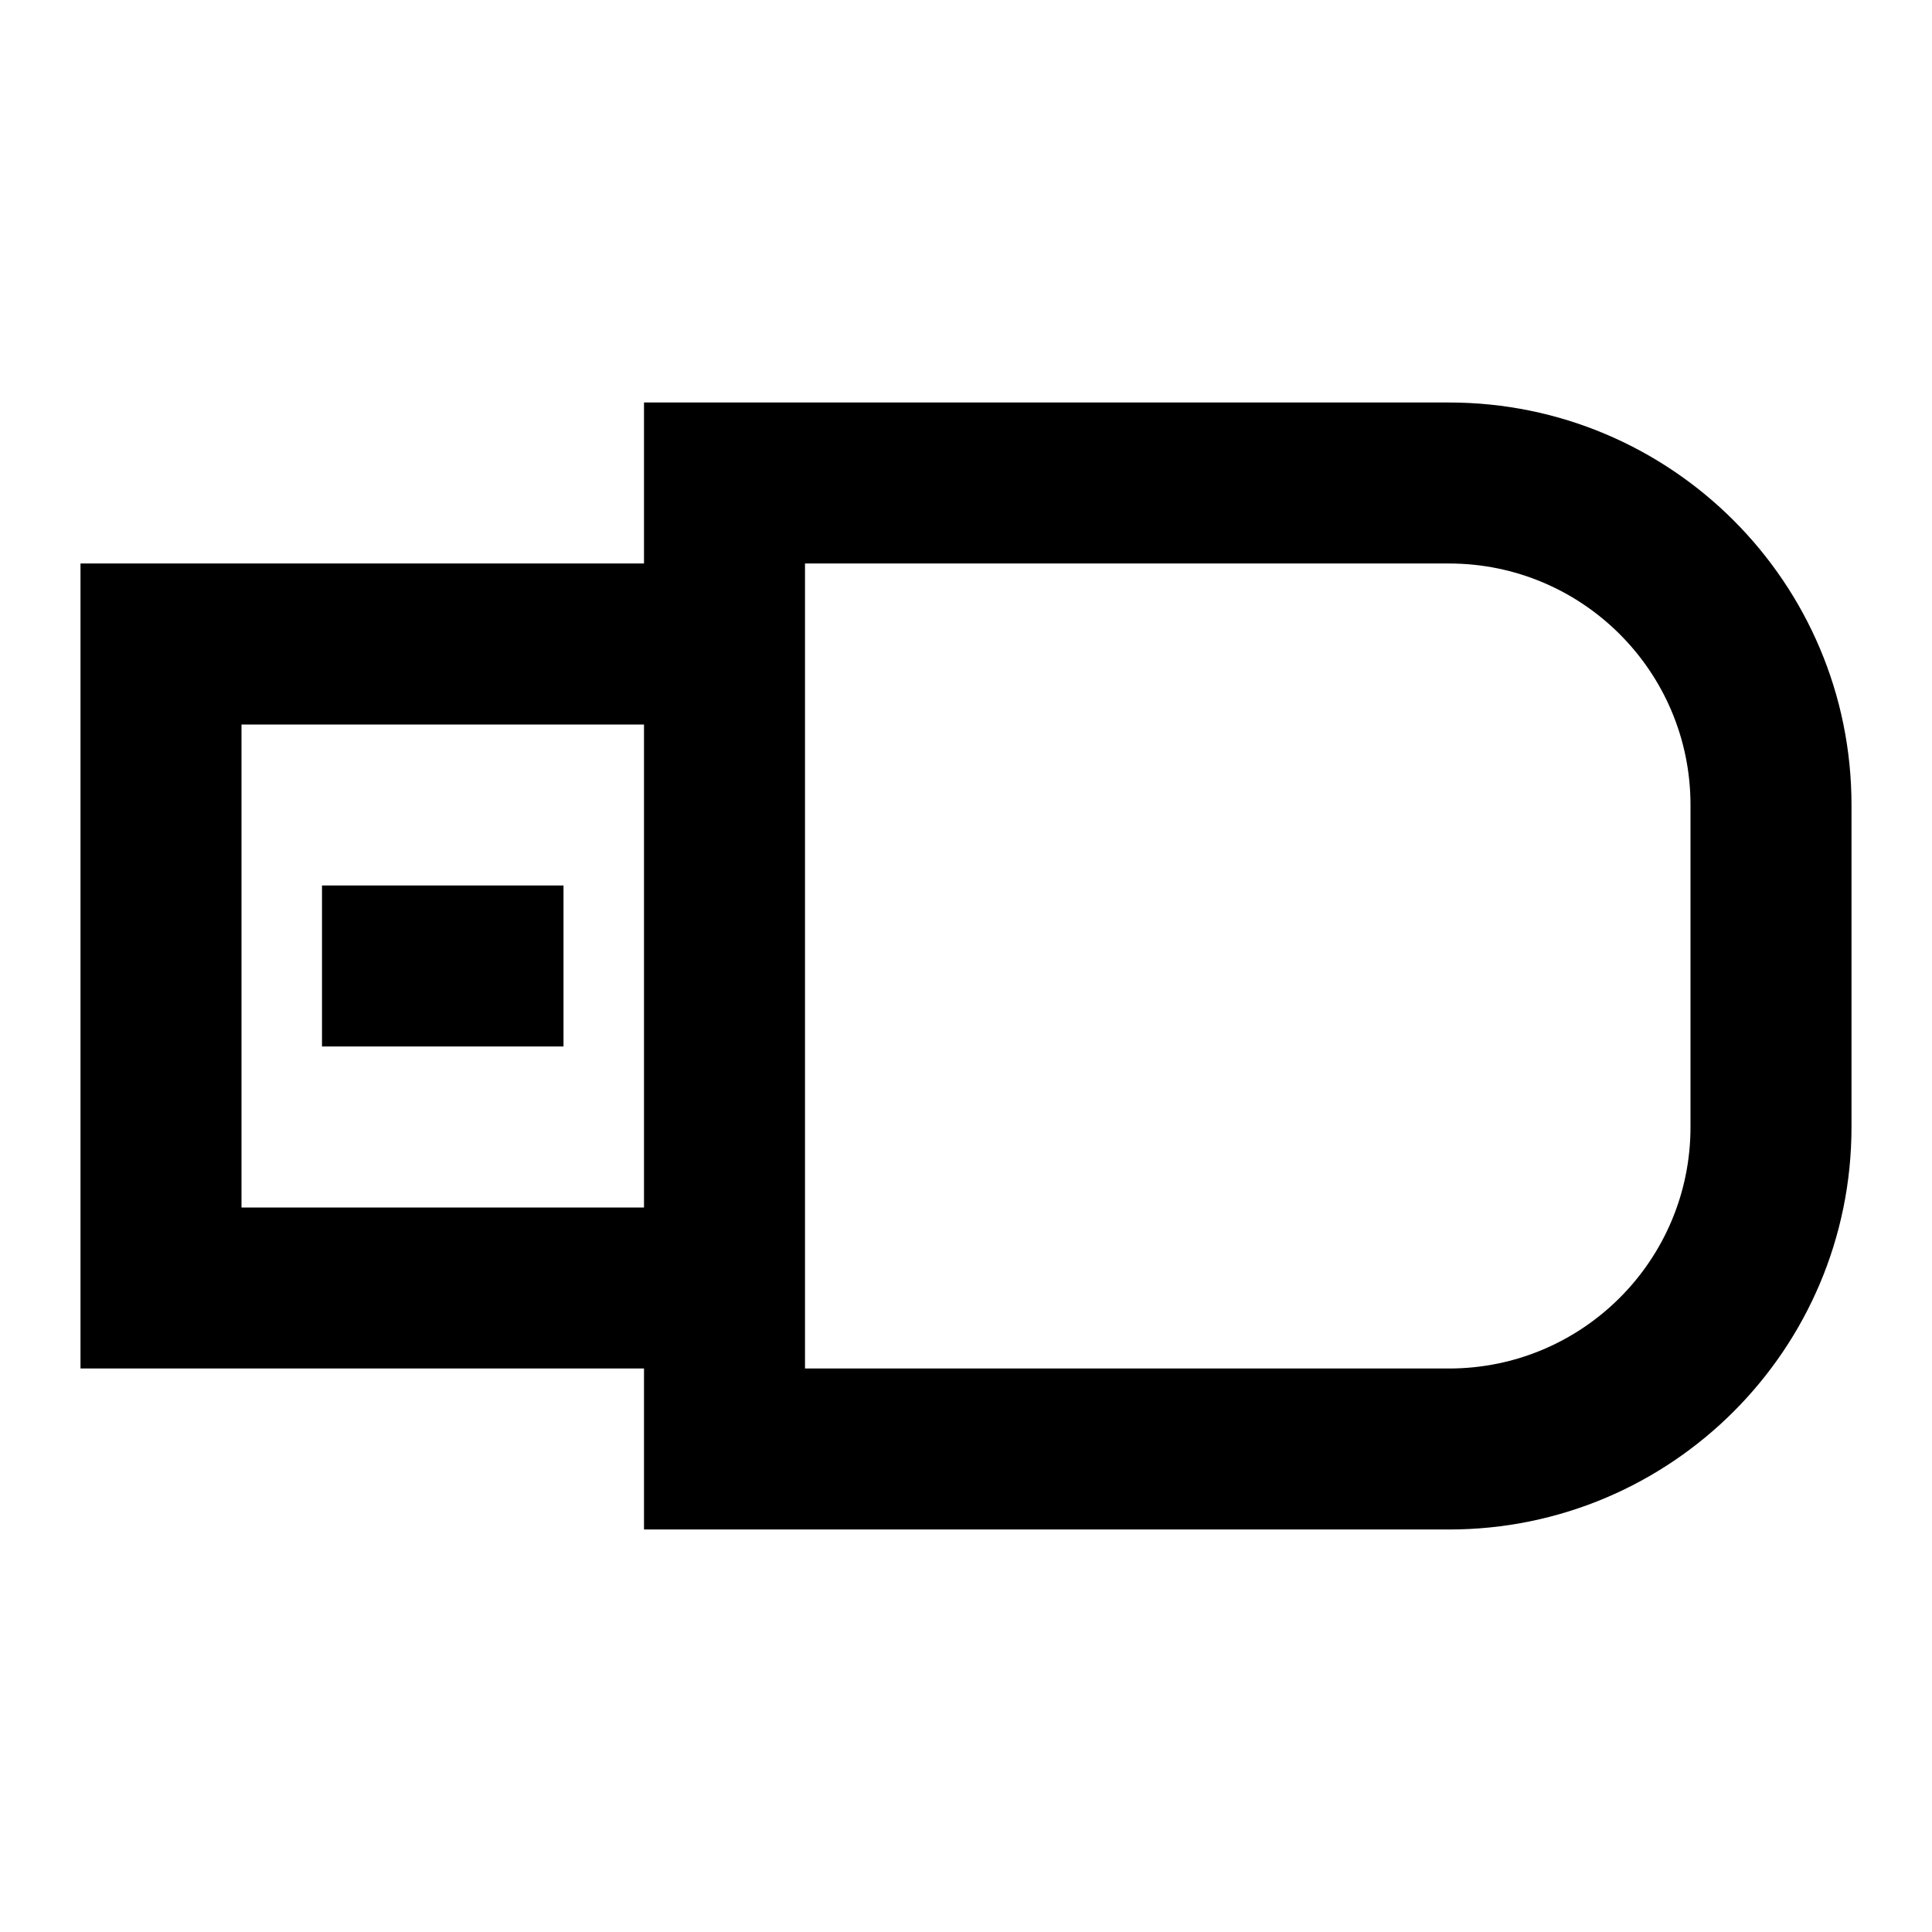 <!-- Generated by IcoMoon.io -->
<svg version="1.1" xmlns="http://www.w3.org/2000/svg" width="24" height="24" viewBox="0 0 24 24">
<title>gadgets-flash-card-24</title>
<path d="M1 17h7v2h10c2.761 0 5-2.239 5-5v-4c0-2.761-2.239-5-5-5h-10v2h-7v10zM18 17h-8v-10h8c1.657 0 3 1.343 3 3v4c0 1.657-1.343 3-3 3zM3 9h5v6h-5v-6zM7 11v2h-3v-2h3z"></path>
</svg>
